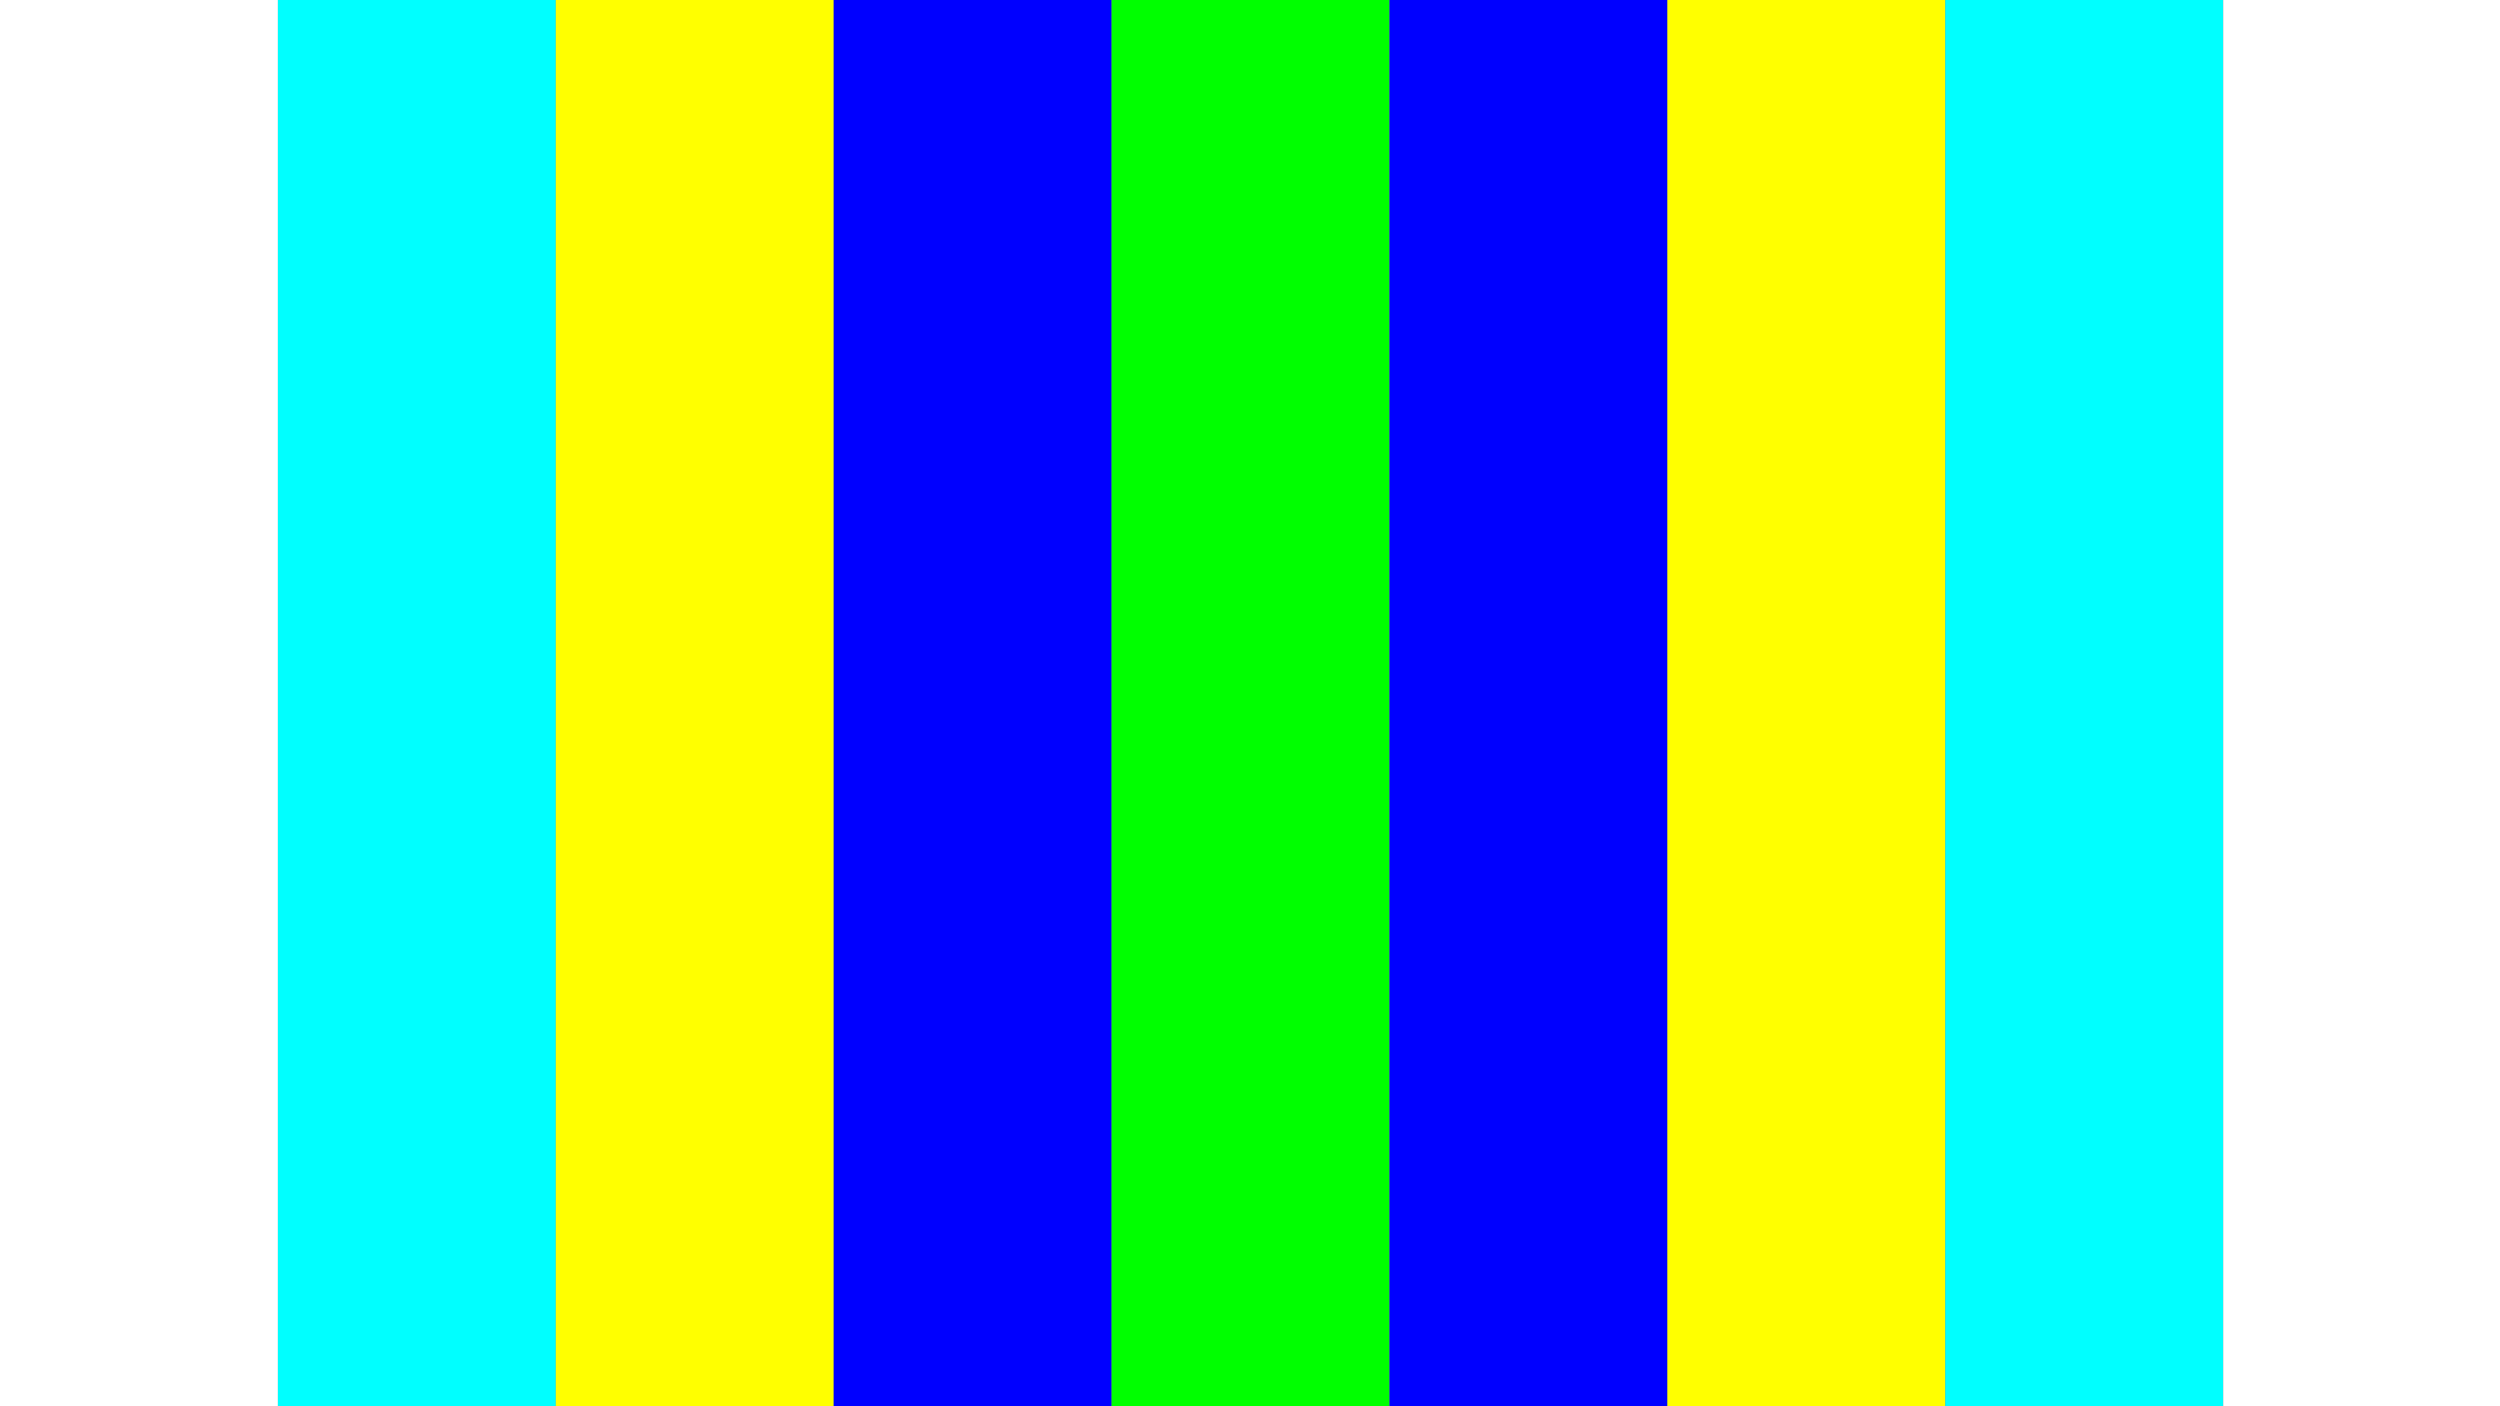 <?xml version="1.0" encoding="UTF-8" standalone="no"?>
<!-- Created with Inkscape (http://www.inkscape.org/) -->

<svg
   xmlns:dc="http://purl.org/dc/elements/1.1/"
   xmlns:cc="http://creativecommons.org/ns#"
   xmlns:rdf="http://www.w3.org/1999/02/22-rdf-syntax-ns#"
   xmlns:svg="http://www.w3.org/2000/svg"
   xmlns="http://www.w3.org/2000/svg"
   xmlns:sodipodi="http://sodipodi.sourceforge.net/DTD/sodipodi-0.dtd"
   xmlns:inkscape="http://www.inkscape.org/namespaces/inkscape"
   width="3840mm"
   height="2160mm"
   viewBox="0 0 3840 2160"
   version="1.1"
   id="svg996"
   inkscape:version="0.92.5 (2060ec1f9f, 2020-04-08)"
   sodipodi:docname="pointing.svg">
  <rect x="0" y="0" width="3840" height="2160" fill="#808080" stroke="none"/>
  <defs
     id="defs990" />
  <sodipodi:namedview
     id="base"
     pagecolor="#ffffff"
     bordercolor="#666666"
     borderopacity="1.0"
     inkscape:pageopacity="0.0"
     inkscape:pageshadow="2"
     inkscape:zoom="0.05"
     inkscape:cx="-534.65392"
     inkscape:cy="4052.6026"
     inkscape:document-units="mm"
     inkscape:current-layer="layer1"
     showgrid="false"
     inkscape:snap-global="false"
     inkscape:window-width="1920"
     inkscape:window-height="1012"
     inkscape:window-x="0"
     inkscape:window-y="0"
     inkscape:window-maximized="1" />
  <g
     inkscape:label="Layer 1"
     inkscape:groupmode="layer"
     id="layer1"
     transform="translate(0,1863)">
    <rect
       style="opacity:1;fill:#ffffff;fill-opacity:1;stroke:none;stroke-width:48.658;stroke-miterlimit:4;stroke-dasharray:none;stroke-opacity:1"
       id="rect1627"
       width="426.861"
       height="2185.459"
       x="2.5431316e-06"
       y="-1867.292" />
    <rect
       style="opacity:1;fill:#00ffff;fill-opacity:1;stroke:none;stroke-width:48.658;stroke-miterlimit:4;stroke-dasharray:none;stroke-opacity:1"
       id="rect1627-3"
       width="426.861"
       height="2185.459"
       x="426.861"
       y="-1867.292" />
    <rect
       style="opacity:1;fill:#ffff00;fill-opacity:1;stroke:none;stroke-width:48.658;stroke-miterlimit:4;stroke-dasharray:none;stroke-opacity:1"
       id="rect1627-6"
       width="426.861"
       height="2185.459"
       x="853.722"
       y="-1867.292" />
    <path
       style="opacity:1;fill:#0000ff;fill-opacity:1;stroke:none;stroke-width:48.658;stroke-miterlimit:4;stroke-dasharray:none;stroke-opacity:1"
       d="m 1280.583,-1867.292 h 426.861 V 318.167 h -426.861 z"
       id="rect1627-3-7"
       inkscape:connector-curvature="0" />
    <rect
       style="opacity:1;fill:#00ff00;fill-opacity:1;stroke:none;stroke-width:48.658;stroke-miterlimit:4;stroke-dasharray:none;stroke-opacity:1"
       id="rect1627-3-5"
       width="426.861"
       height="2185.459"
       x="1707.445"
       y="-1867.292" />
    <path
       style="opacity:1;fill:#0000ff;fill-opacity:1;stroke:none;stroke-width:48.658;stroke-miterlimit:4;stroke-dasharray:none;stroke-opacity:1"
       d="m 2134.306,-1867.292 h 426.861 V 318.167 h -426.861 z"
       id="rect1627-35"
       inkscape:connector-curvature="0" />
    <path
       inkscape:connector-curvature="0"
       style="opacity:1;fill:#ffff00;fill-opacity:1;stroke:none;stroke-width:48.658;stroke-miterlimit:4;stroke-dasharray:none;stroke-opacity:1"
       d="m 2561.167,-1867.292 h 426.861 V 318.167 h -426.861 z"
       id="rect1627-3-7-9" />
    <rect
       style="opacity:1;fill:#00ffff;fill-opacity:1;stroke:none;stroke-width:48.658;stroke-miterlimit:4;stroke-dasharray:none;stroke-opacity:1"
       id="rect1627-3-5-1"
       width="426.861"
       height="2185.459"
       x="2988.028"
       y="-1867.292" />
    <path
       inkscape:connector-curvature="0"
       style="opacity:1;fill:#ffffff;fill-opacity:1;stroke:none;stroke-width:48.658;stroke-miterlimit:4;stroke-dasharray:none;stroke-opacity:1"
       d="M 3414.889,-1867.292 H 3841.75 V 318.167 h -426.861 z"
       id="rect1627-35-2" />
  </g>
</svg>

